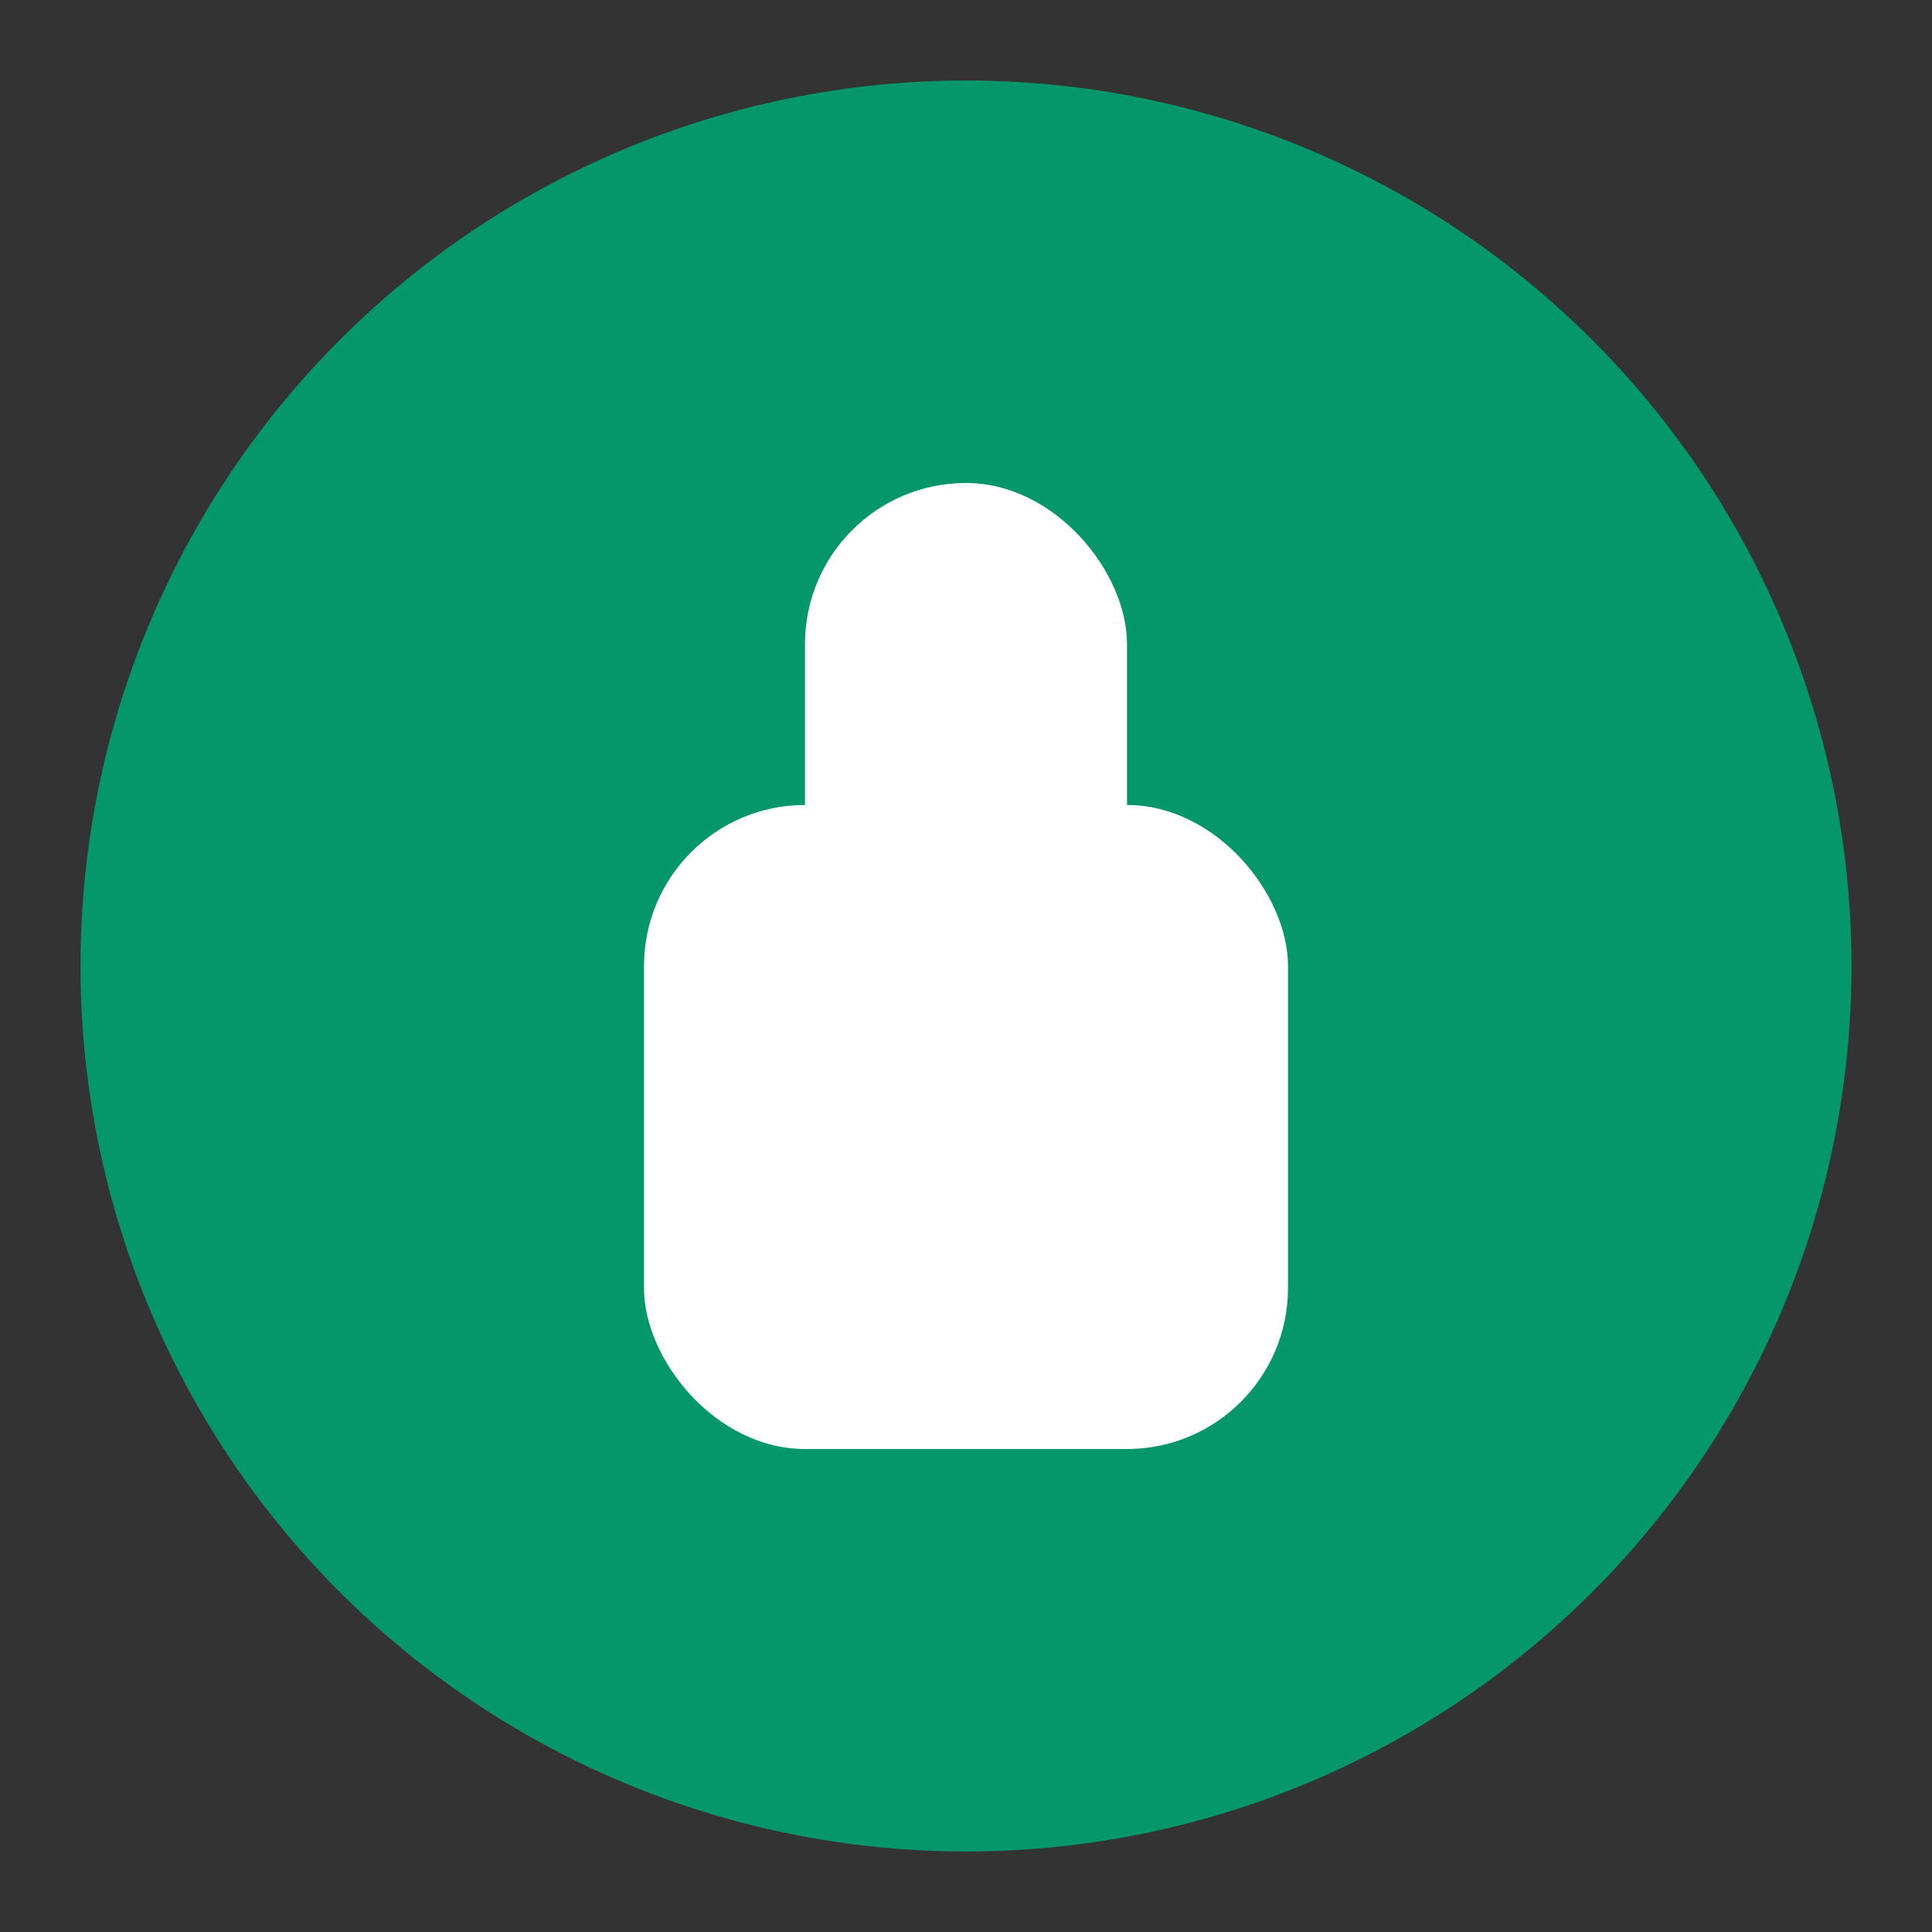 <svg xmlns="http://www.w3.org/2000/svg" viewBox="0 0 48 48"><rect x="0" y="0" width="48" height="48" fill="#333333" stroke="none"/><circle cx="24" cy="24" r="22" fill="#059669"/><rect x="16" y="20" width="16" height="16" rx="4" fill="#fff"/><rect x="20" y="12" width="8" height="12" rx="4" fill="#fff"/></svg>
